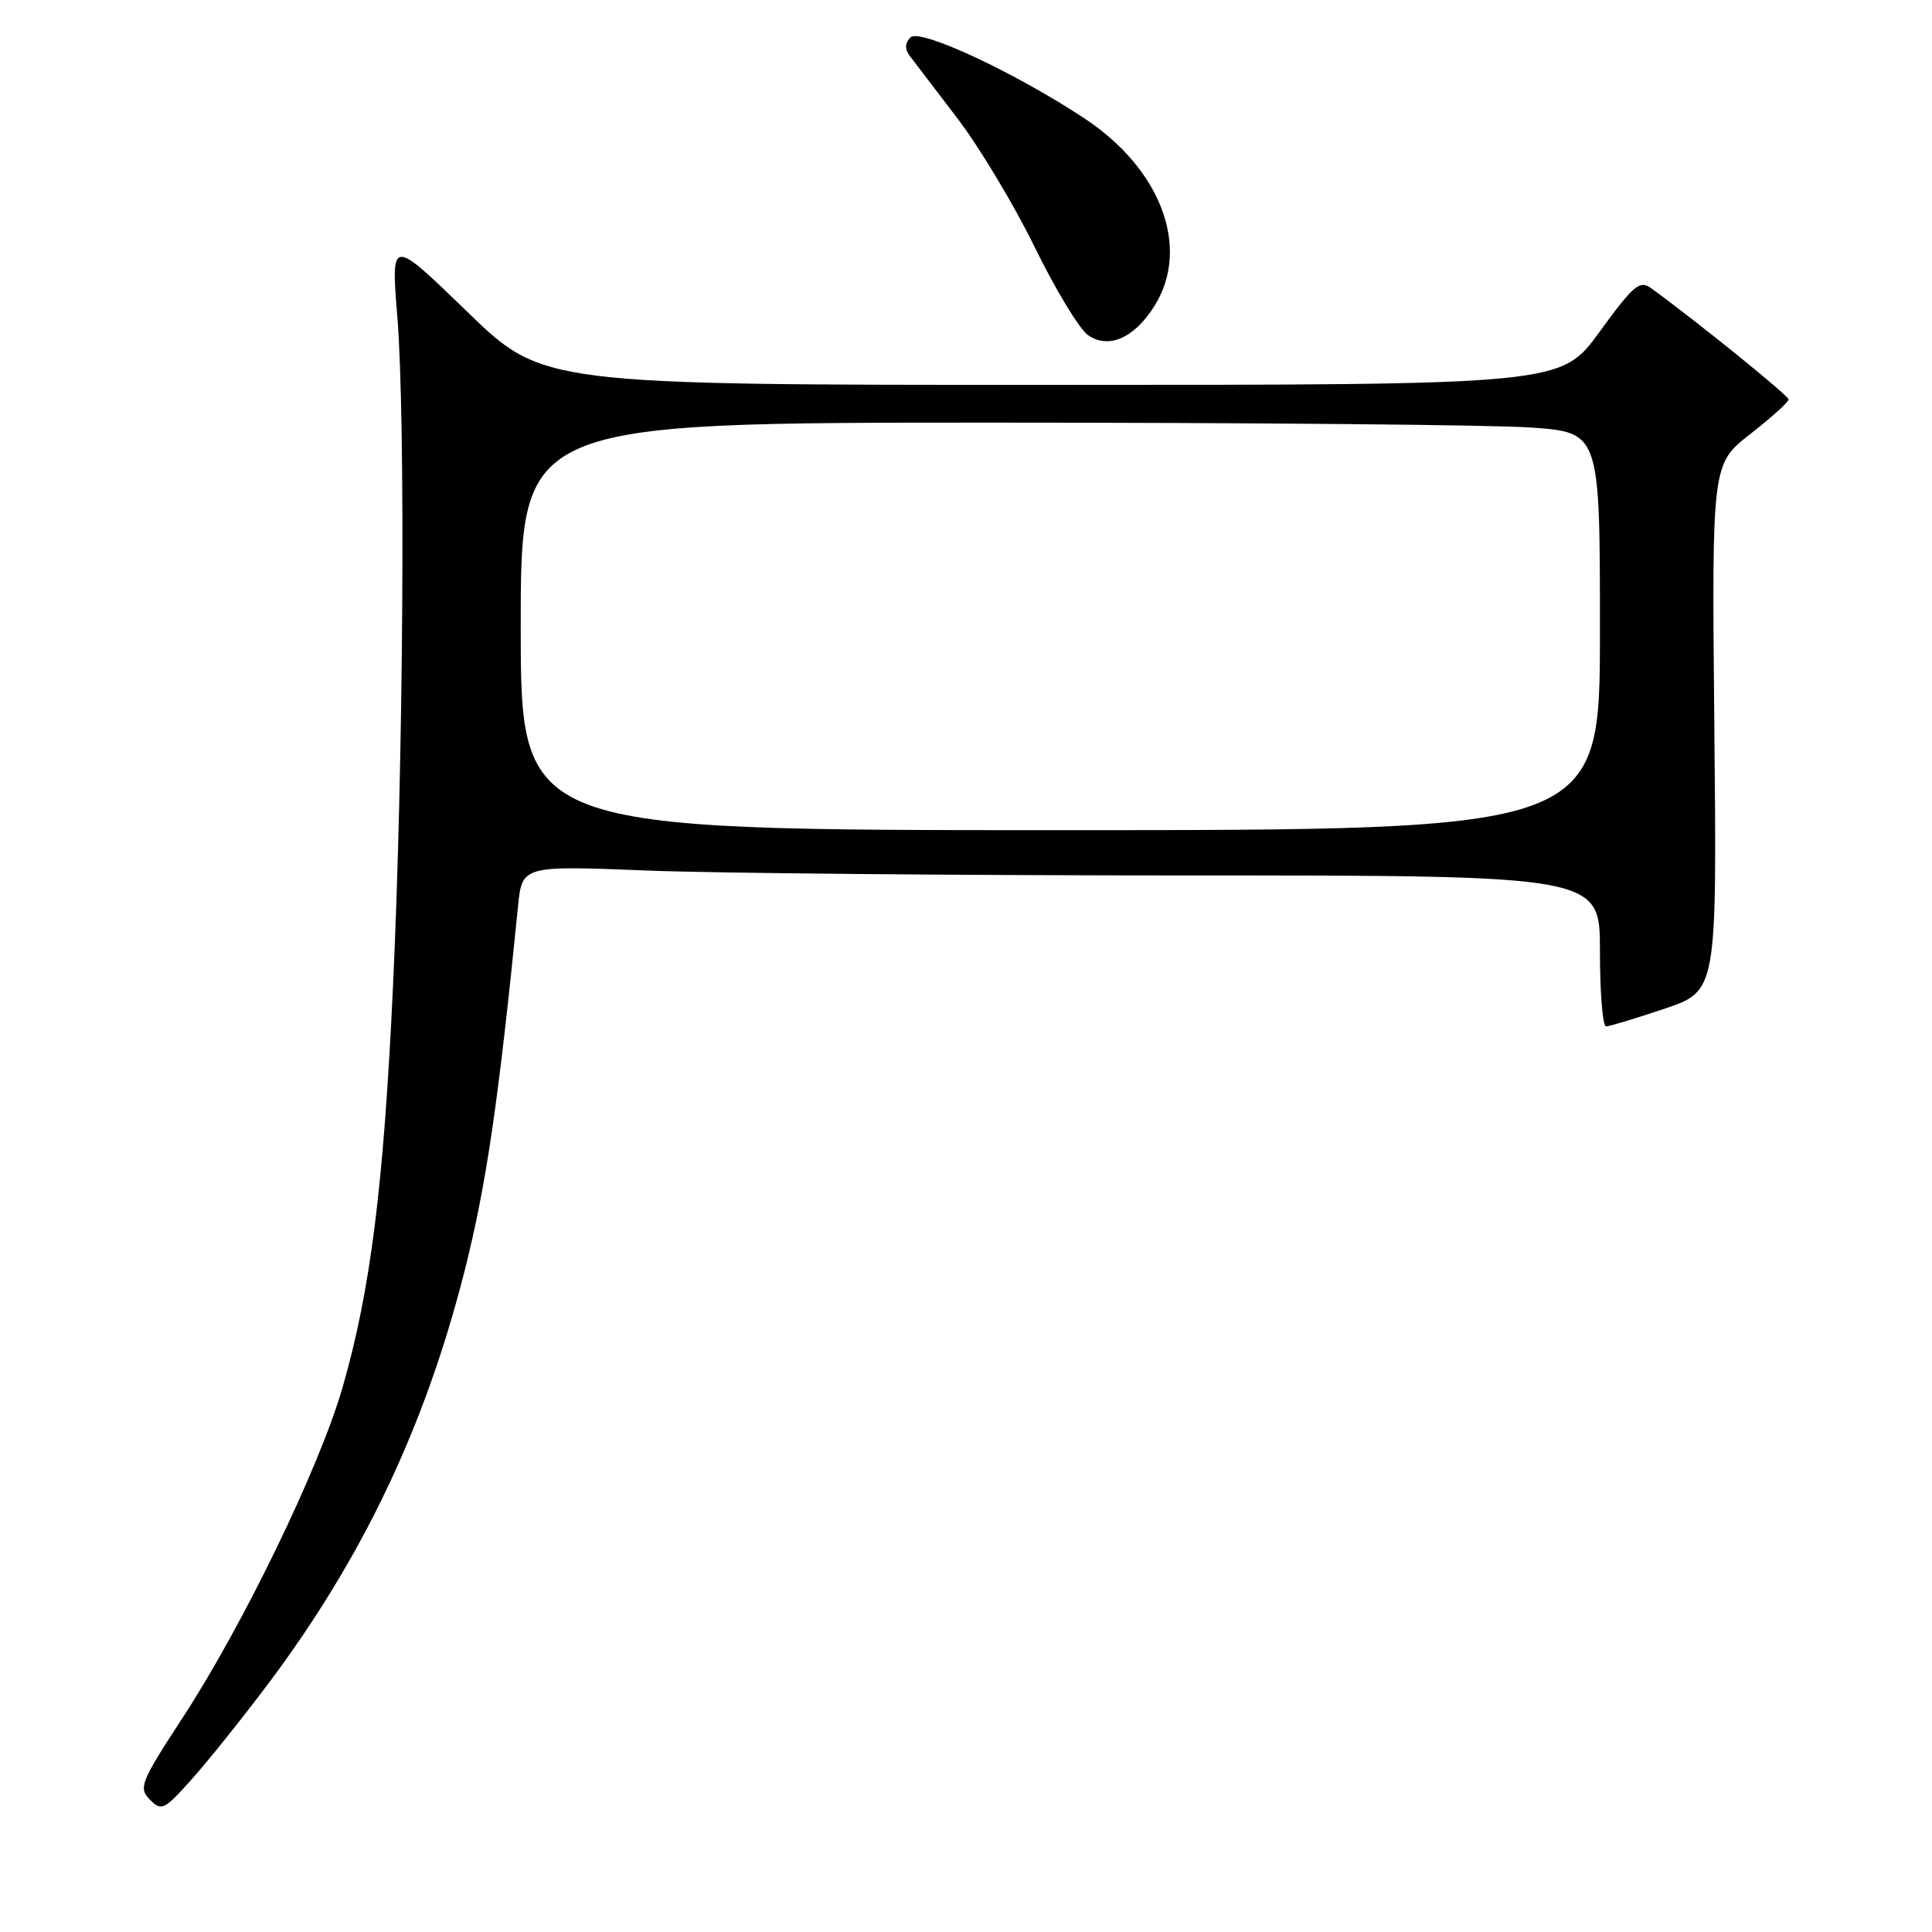 <?xml version="1.0" encoding="UTF-8" standalone="no"?>
<!DOCTYPE svg PUBLIC "-//W3C//DTD SVG 1.1//EN" "http://www.w3.org/Graphics/SVG/1.1/DTD/svg11.dtd" >
<svg xmlns="http://www.w3.org/2000/svg" xmlns:xlink="http://www.w3.org/1999/xlink" version="1.1" viewBox="0 0 256 256">
 <g >
 <path fill="currentColor"
d=" M 35.47 223.20 C 48.04 206.47 56.33 189.04 61.57 168.37 C 64.44 157.01 66.05 146.03 68.64 120.10 C 69.18 114.69 69.18 114.69 85.75 115.35 C 94.86 115.71 127.00 116.00 157.16 116.00 C 212.00 116.00 212.00 116.00 212.00 126.00 C 212.00 131.50 212.36 136.00 212.81 136.00 C 213.25 136.00 216.74 134.95 220.56 133.66 C 227.50 131.31 227.50 131.31 227.16 96.41 C 226.82 61.50 226.82 61.50 231.91 57.52 C 234.71 55.33 237.00 53.27 237.00 52.93 C 237.00 52.43 225.14 42.82 218.83 38.22 C 217.27 37.08 216.50 37.72 211.95 43.97 C 206.84 51.00 206.84 51.00 139.37 51.00 C 71.89 51.00 71.89 51.00 61.85 41.25 C 51.80 31.51 51.80 31.51 52.65 42.00 C 53.76 55.76 53.46 101.41 52.06 131.00 C 50.82 157.28 49.09 170.99 45.40 183.81 C 42.34 194.43 32.23 215.31 24.18 227.64 C 18.63 236.14 18.33 236.90 19.86 238.46 C 21.39 240.02 21.76 239.84 25.36 235.81 C 27.49 233.44 32.04 227.76 35.47 223.20 Z  M 153.02 40.46 C 157.76 32.80 153.84 22.39 143.70 15.69 C 134.48 9.60 121.88 3.72 120.65 4.95 C 119.92 5.68 119.87 6.50 120.52 7.37 C 121.06 8.09 123.88 11.79 126.79 15.59 C 129.71 19.39 134.34 27.10 137.09 32.72 C 139.84 38.35 143.02 43.60 144.16 44.40 C 146.90 46.32 150.35 44.78 153.02 40.46 Z  M 69.00 83.00 C 69.00 56.00 69.00 56.00 131.35 56.00 C 165.64 56.00 197.81 56.29 202.85 56.65 C 212.00 57.30 212.00 57.30 212.00 83.65 C 212.00 110.00 212.00 110.00 140.50 110.00 C 69.00 110.00 69.00 110.00 69.00 83.00 Z "/>
</g>
</svg>